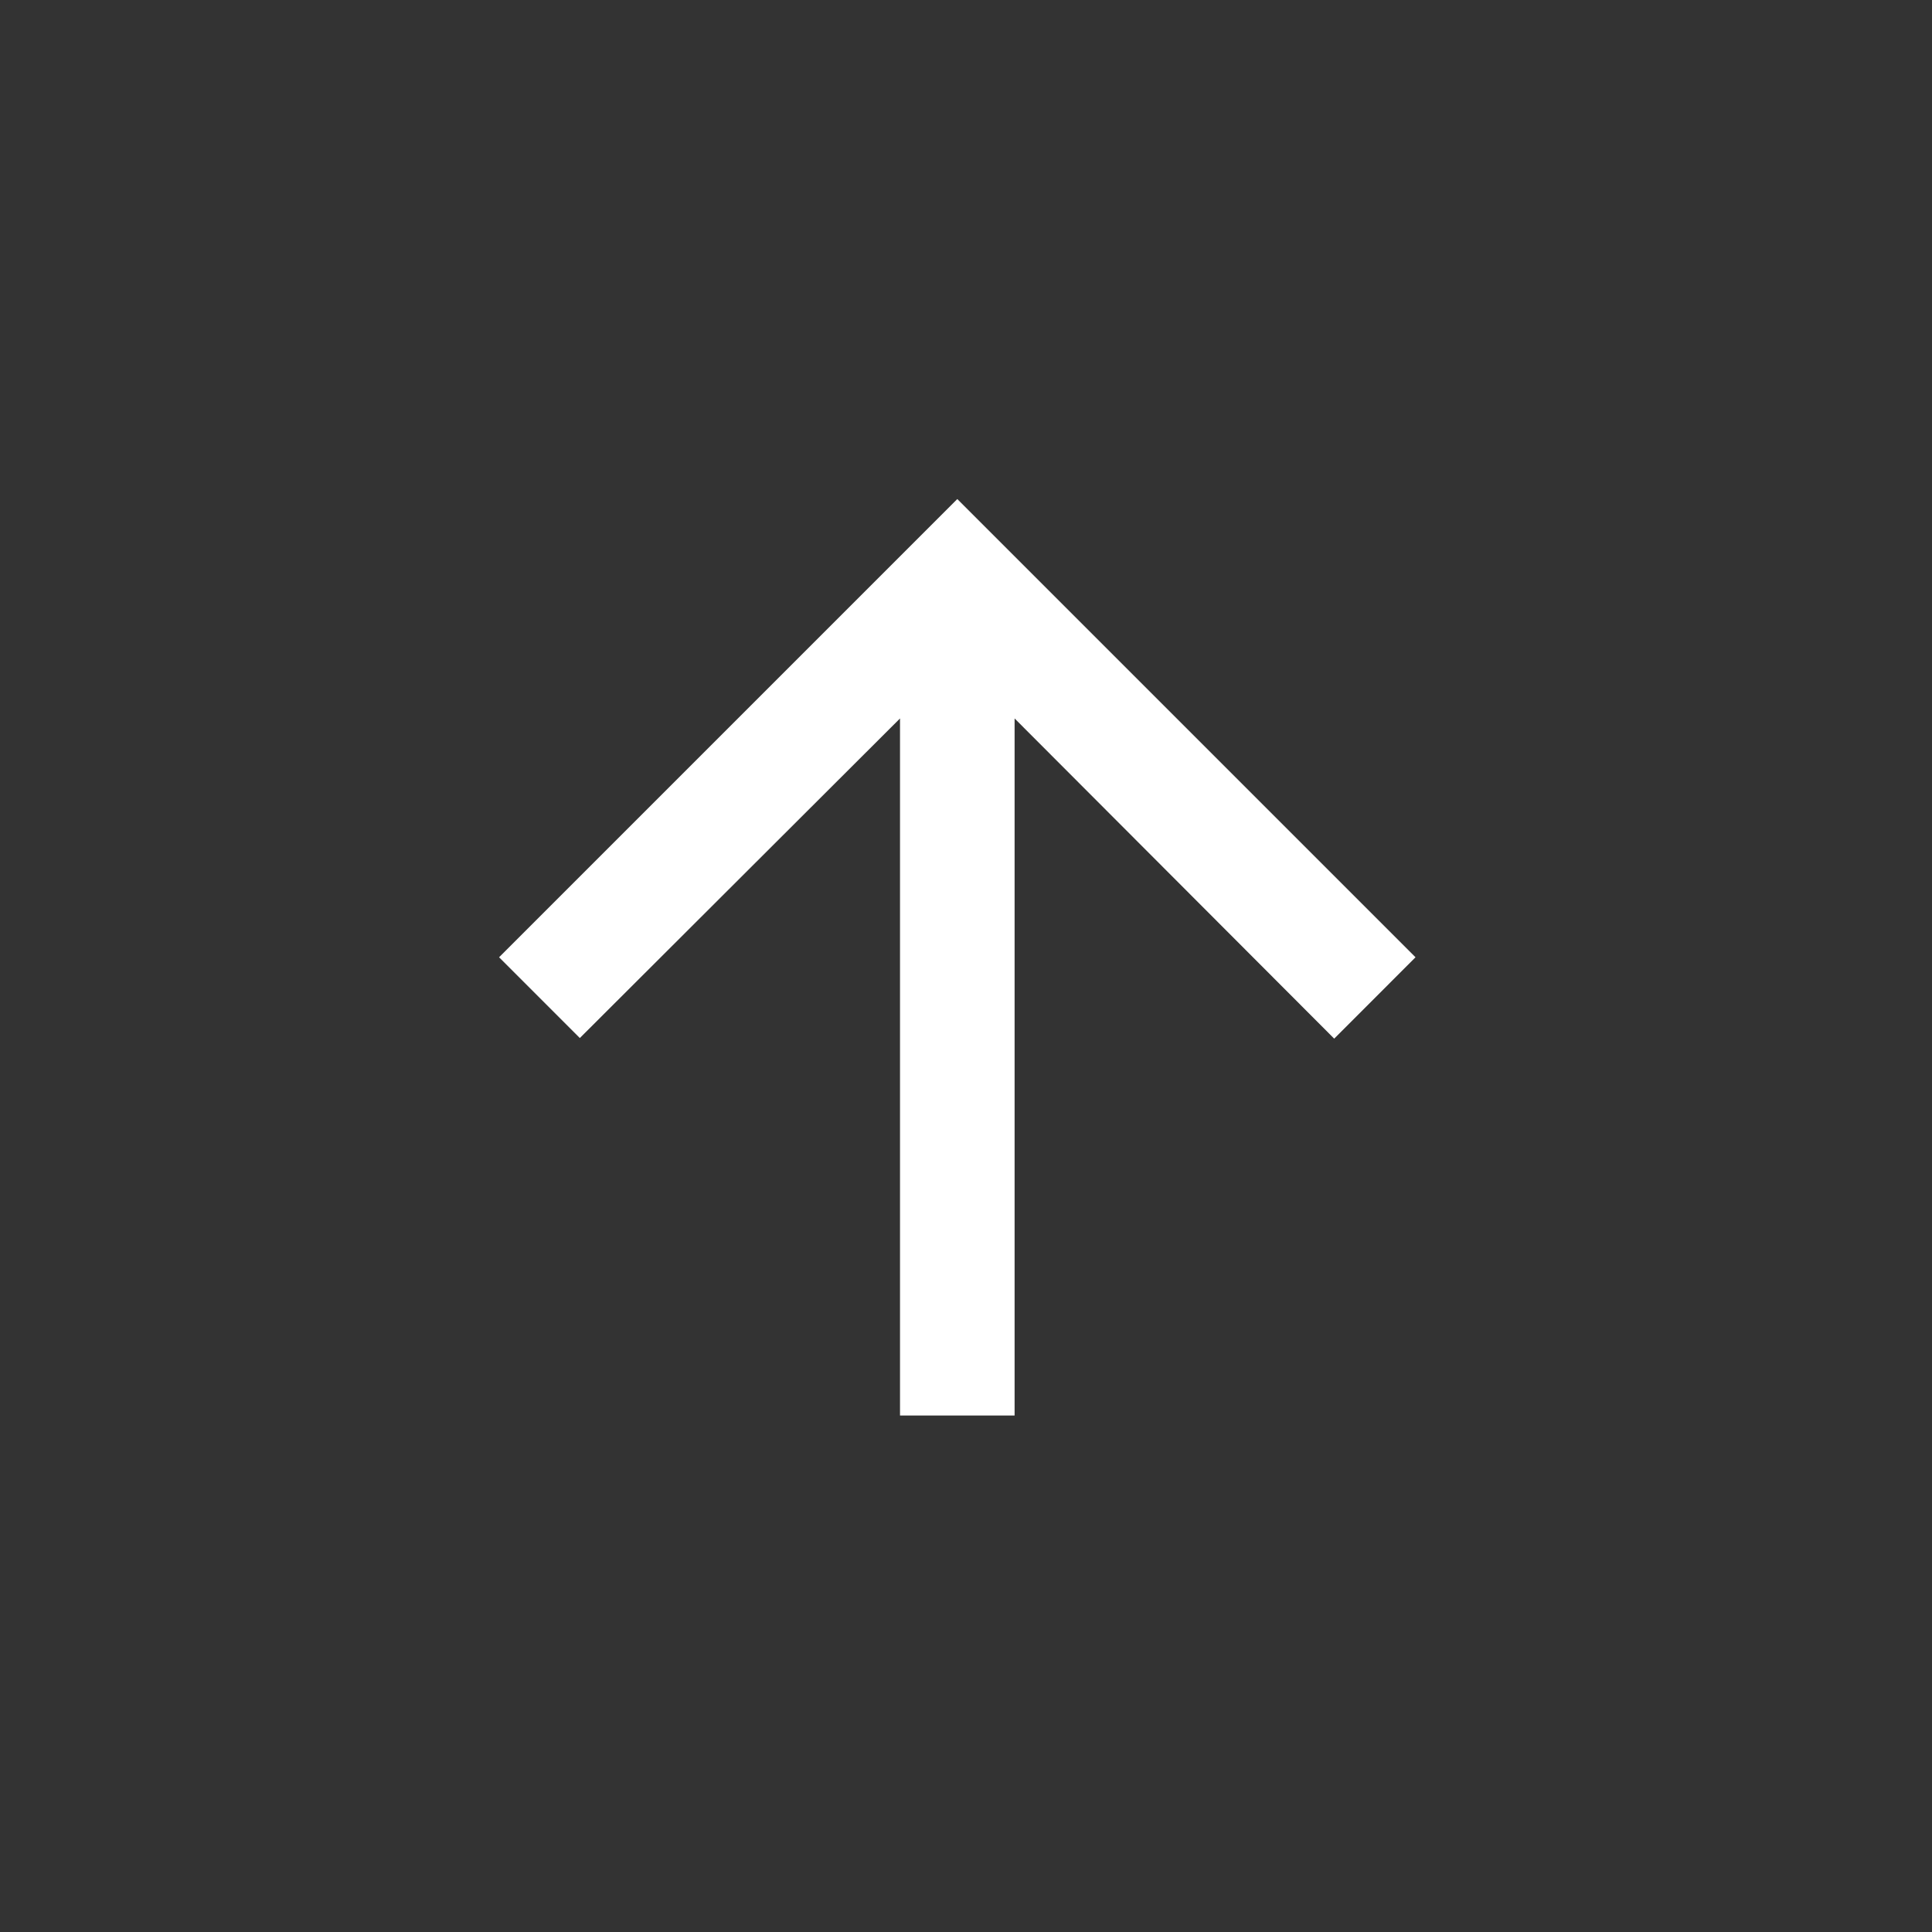 <svg width="52" height="52" viewBox="0 0 52 52" fill="none" xmlns="http://www.w3.org/2000/svg">
<rect x="0" y="0" width="52" height="52" fill="#333333" stroke="none"/>
<path d="M13.433 25.765L15.606 27.939L24.224 19.337V38.099H27.308V19.337L35.91 27.955L38.099 25.765L25.766 13.432L13.433 25.765Z" fill="white"/>
</svg>
